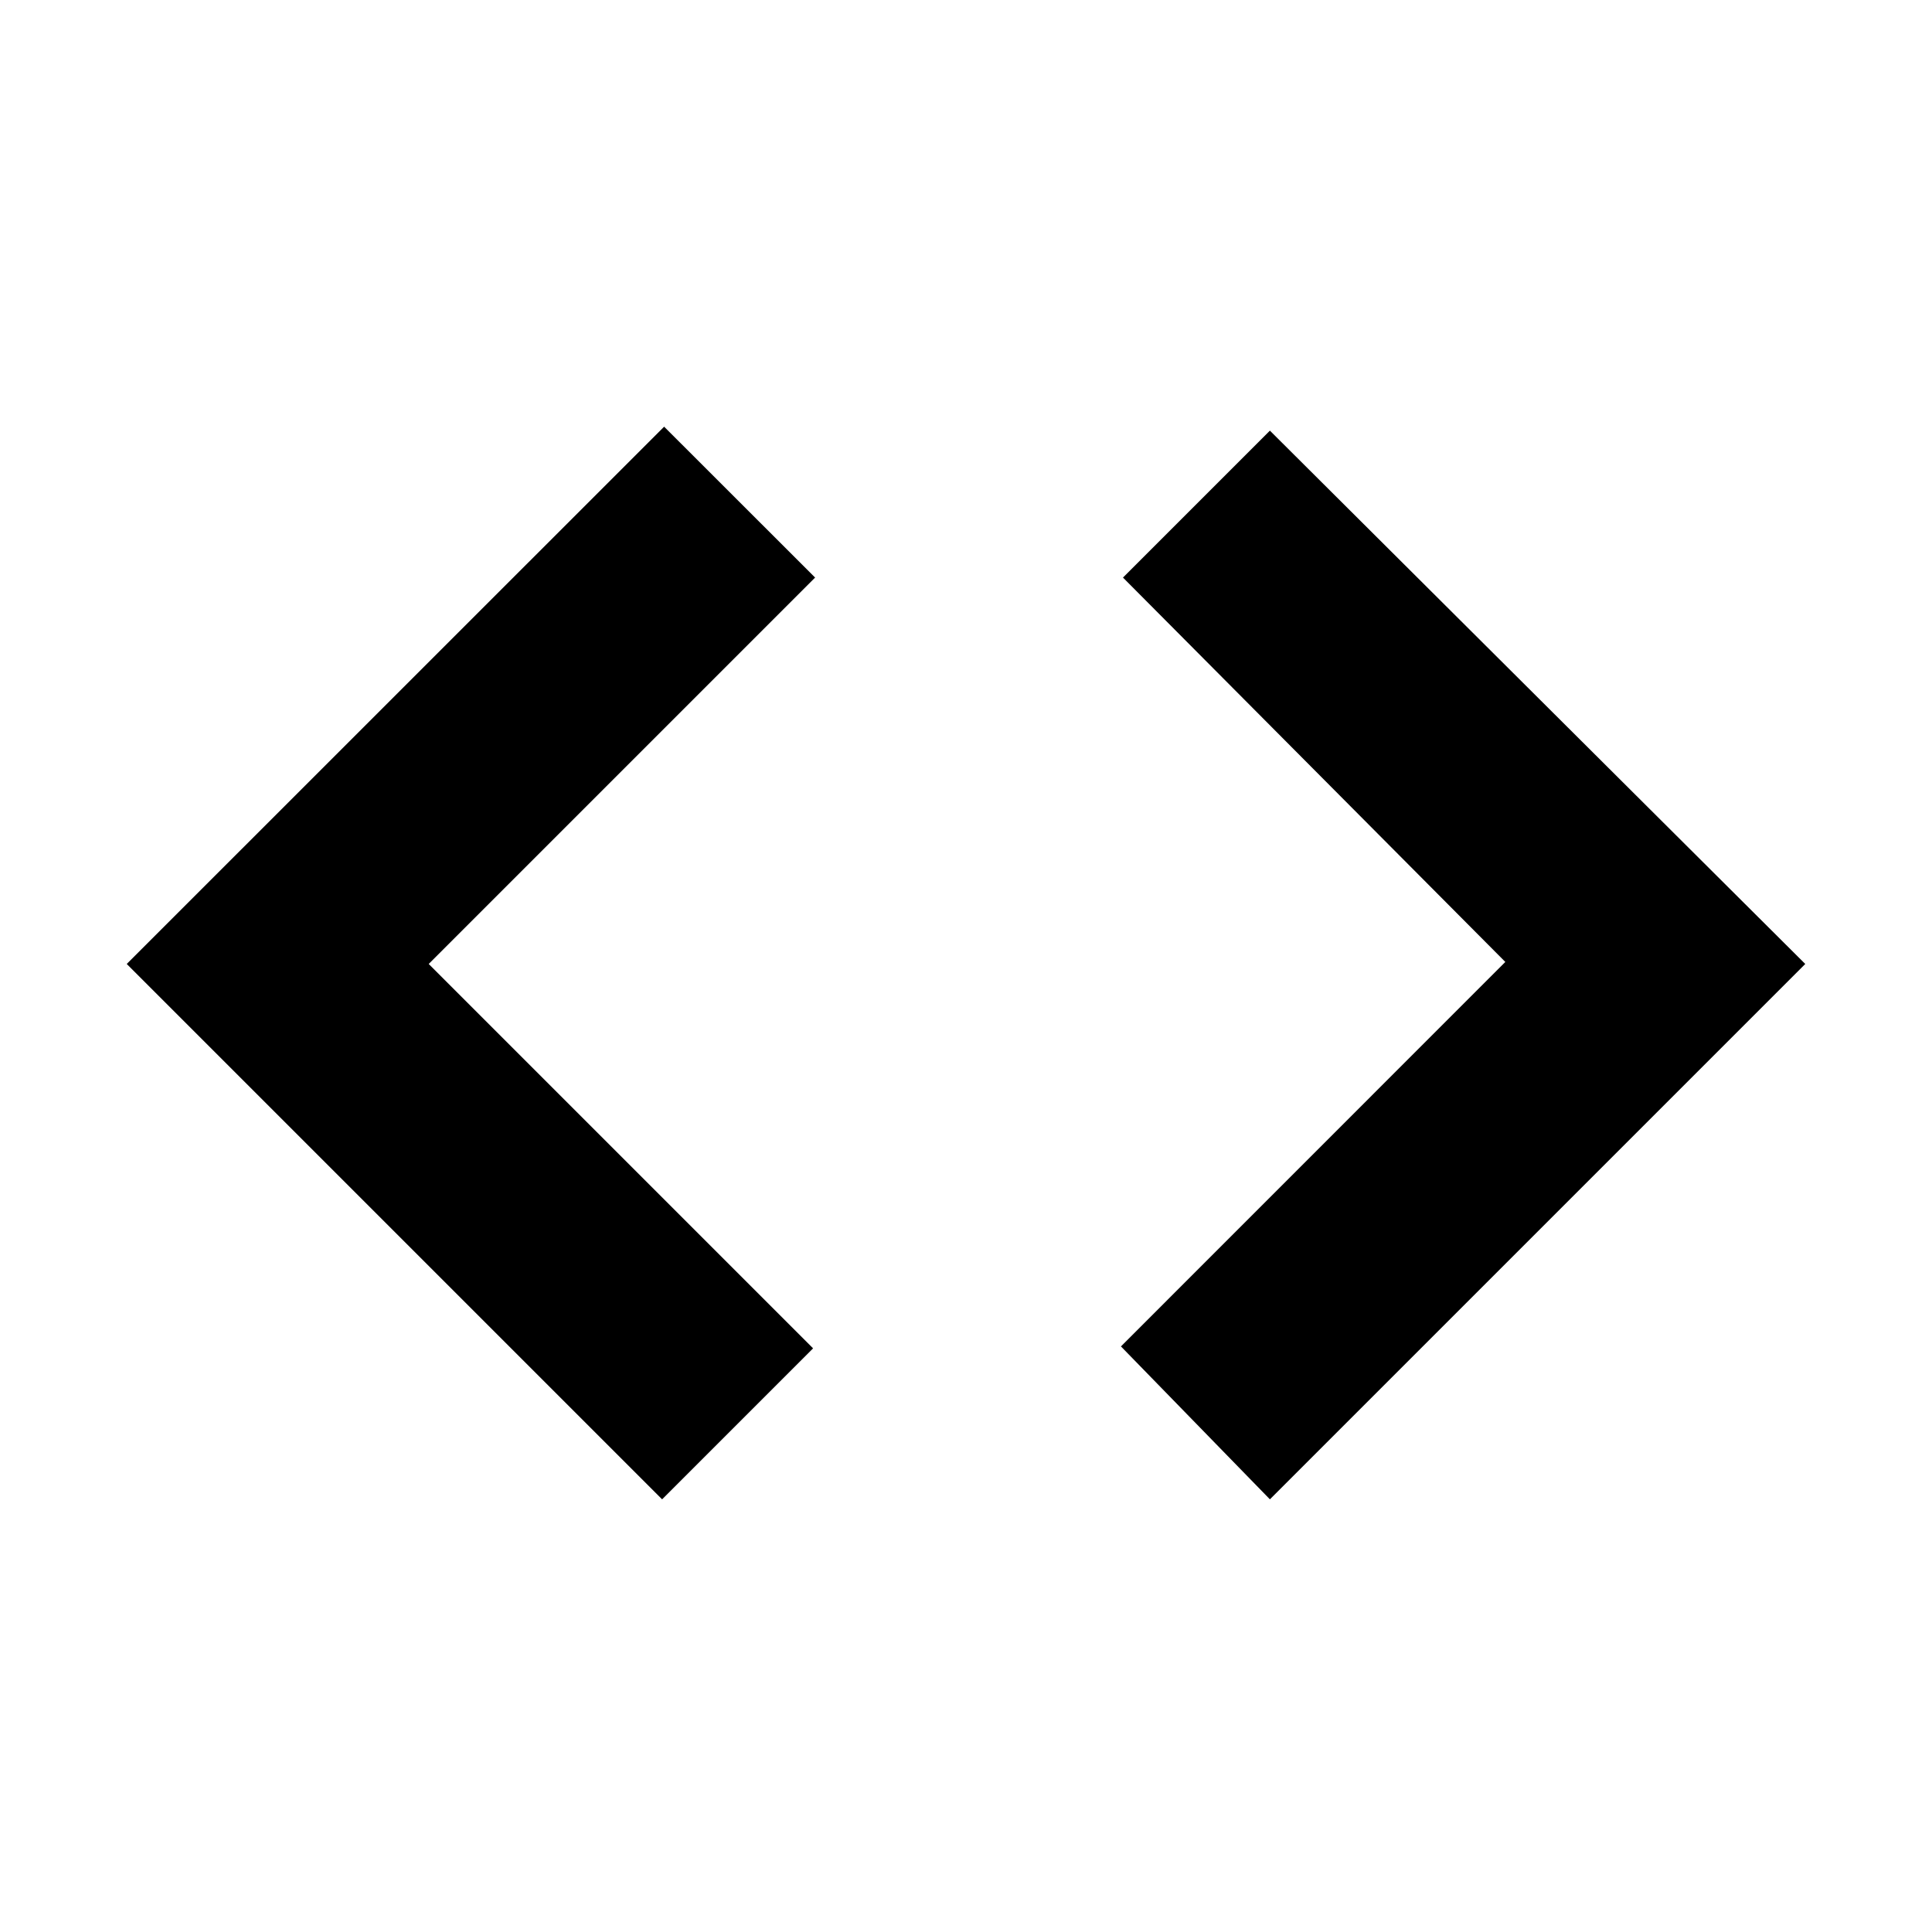 <svg xmlns="http://www.w3.org/2000/svg" height="20" width="20"><path d="M6.854 15.521 1.312 9.979l5.563-5.562 1.563 1.562-4 4 3.979 3.979Zm6.292 0-1.542-1.583 3.979-3.98-3.958-3.979 1.521-1.521 5.542 5.521Z"/></svg>